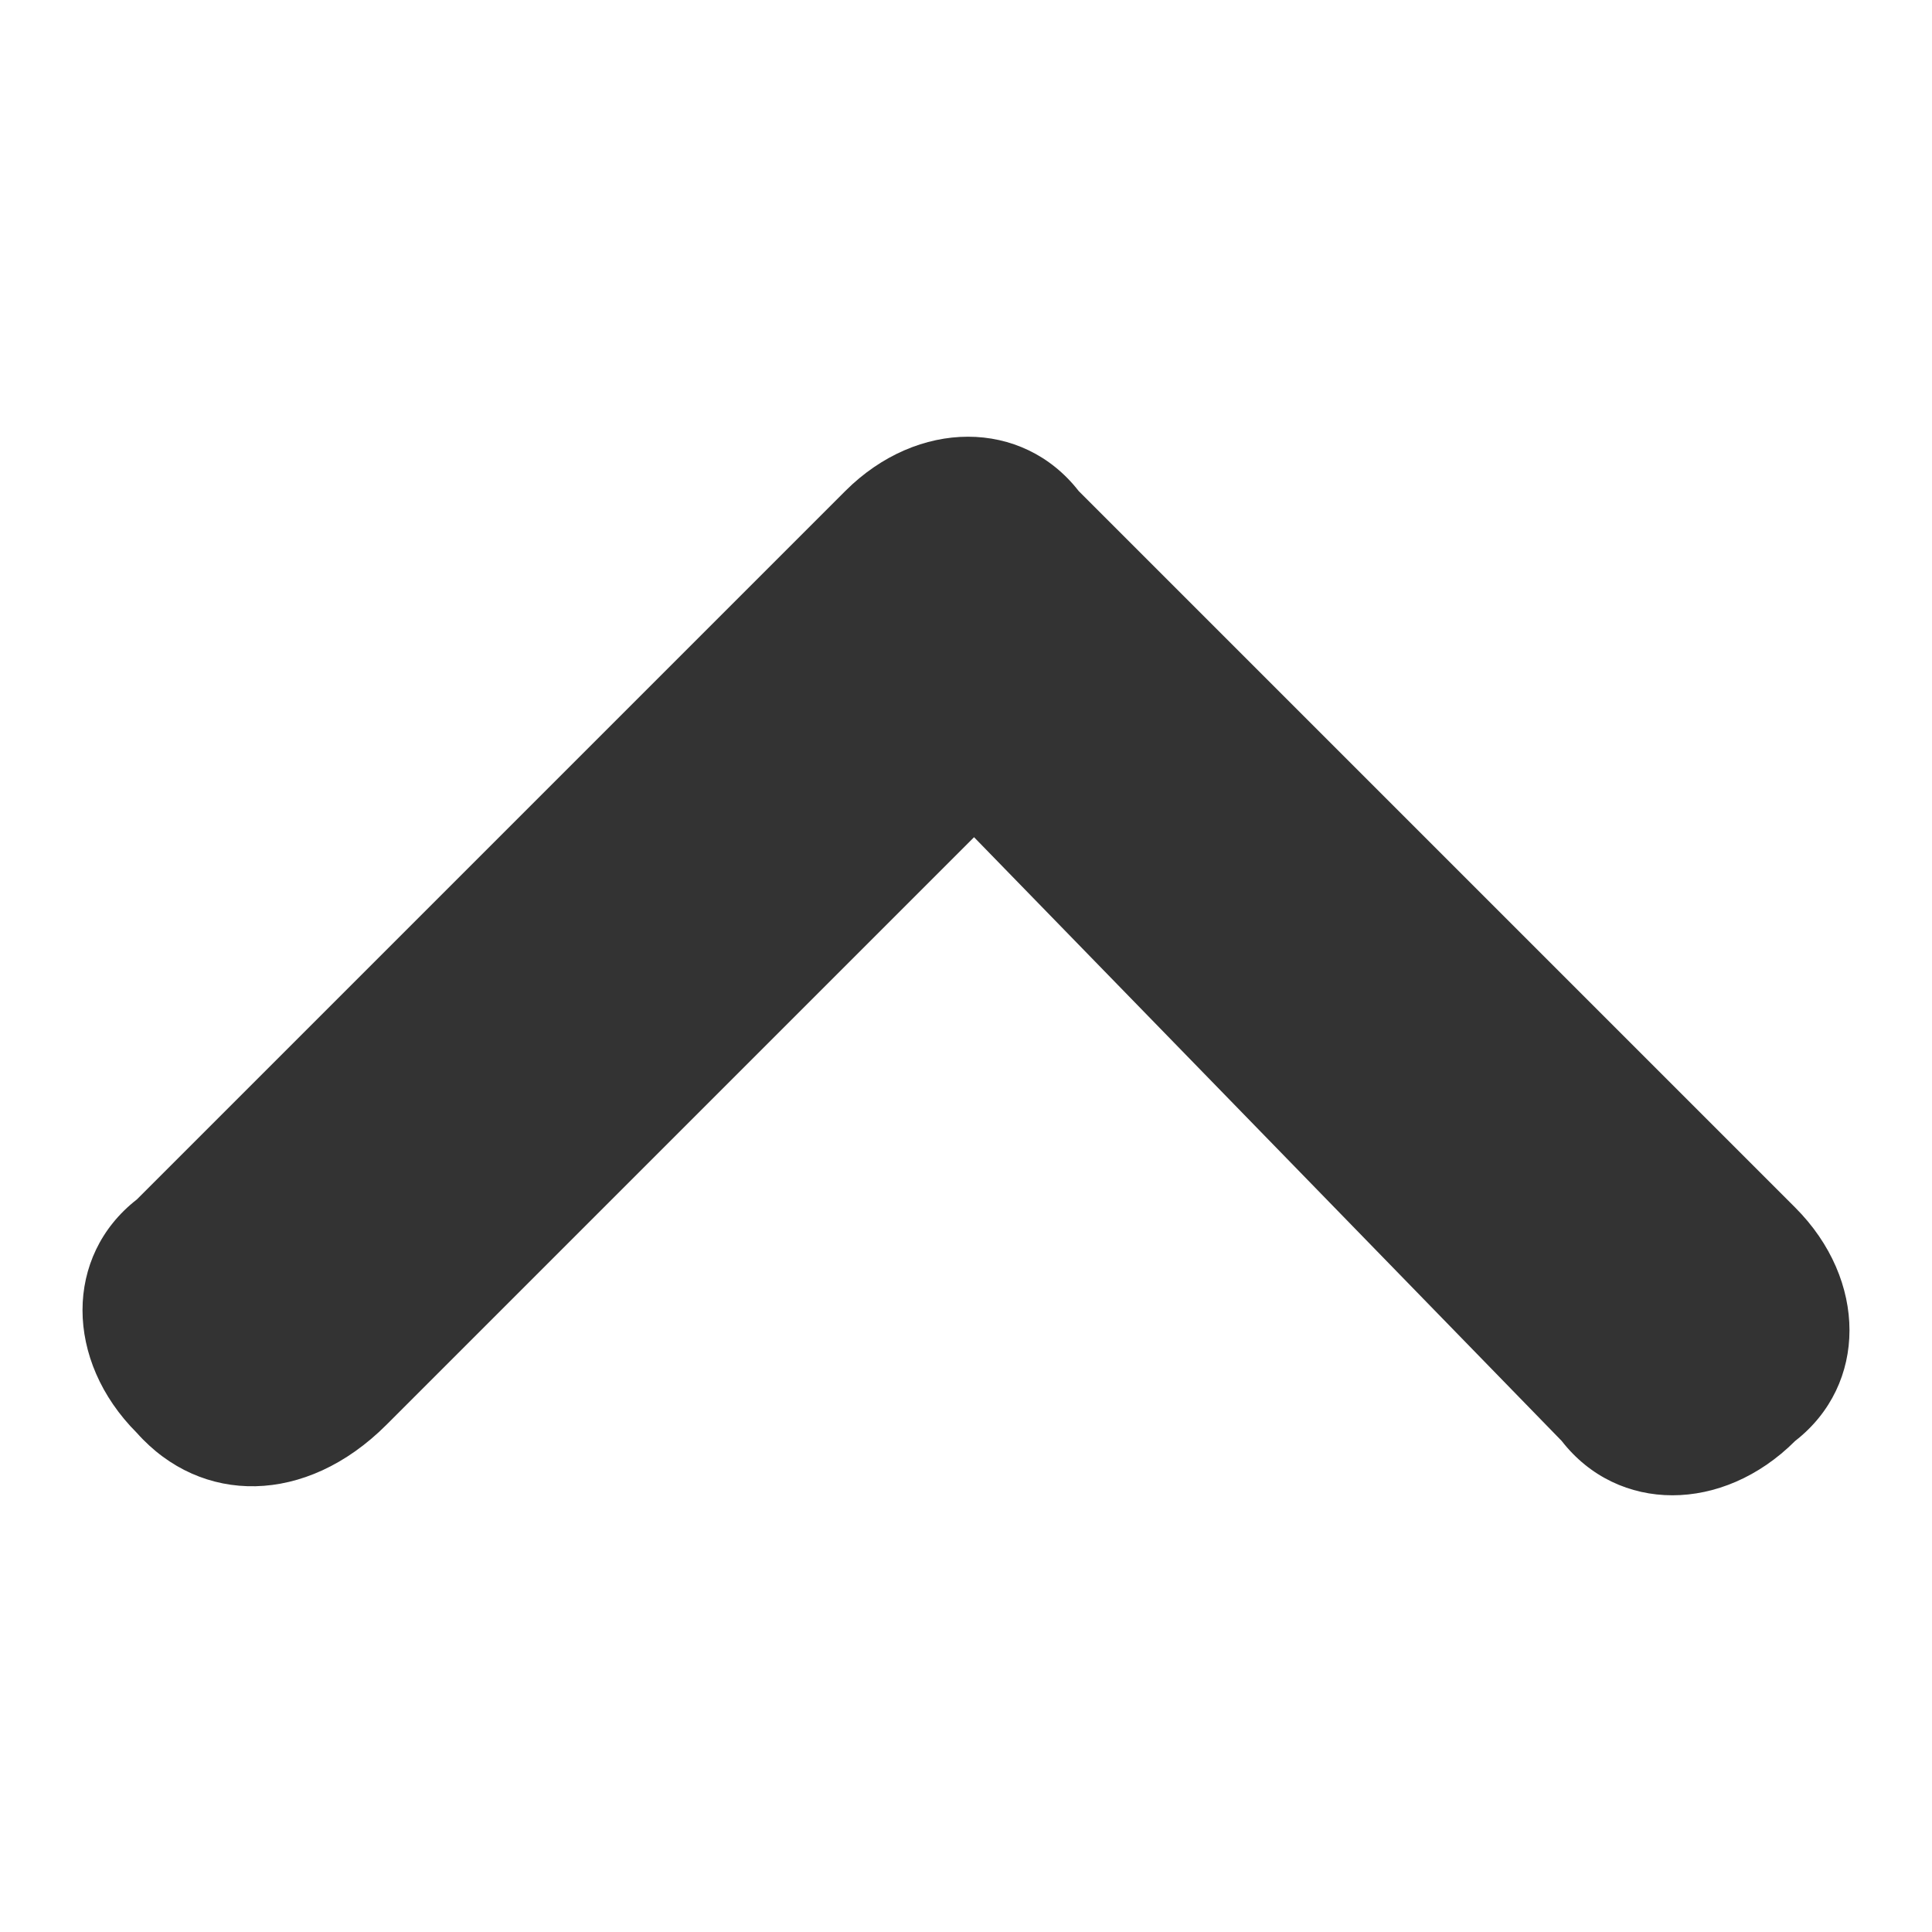 <?xml version="1.0" encoding="utf-8"?>
<!-- Generator: Adobe Illustrator 25.0.1, SVG Export Plug-In . SVG Version: 6.00 Build 0)  -->
<svg version="1.1" id="Layer_1" xmlns="http://www.w3.org/2000/svg" xmlns:xlink="http://www.w3.org/1999/xlink" x="0px" y="0px"
	 width="24px" height="24px" viewBox="0 0 24 24" enable-background="new 0 0 24 24" xml:space="preserve">
<path fill-rule="evenodd" clip-rule="evenodd" fill="#333333" d="M1.7,17.8c-0.9-0.9-0.9-2.2,0-2.9l8.8-8.8c0.9-0.9,2.2-0.9,2.9,0
	l8.9,8.9c0.9,0.9,0.9,2.2,0,2.9c-0.9,0.9-2.2,0.9-2.9,0l-7.3-7.5l-7.3,7.3C3.8,18.7,2.5,18.7,1.7,17.8z"/>
</svg>
